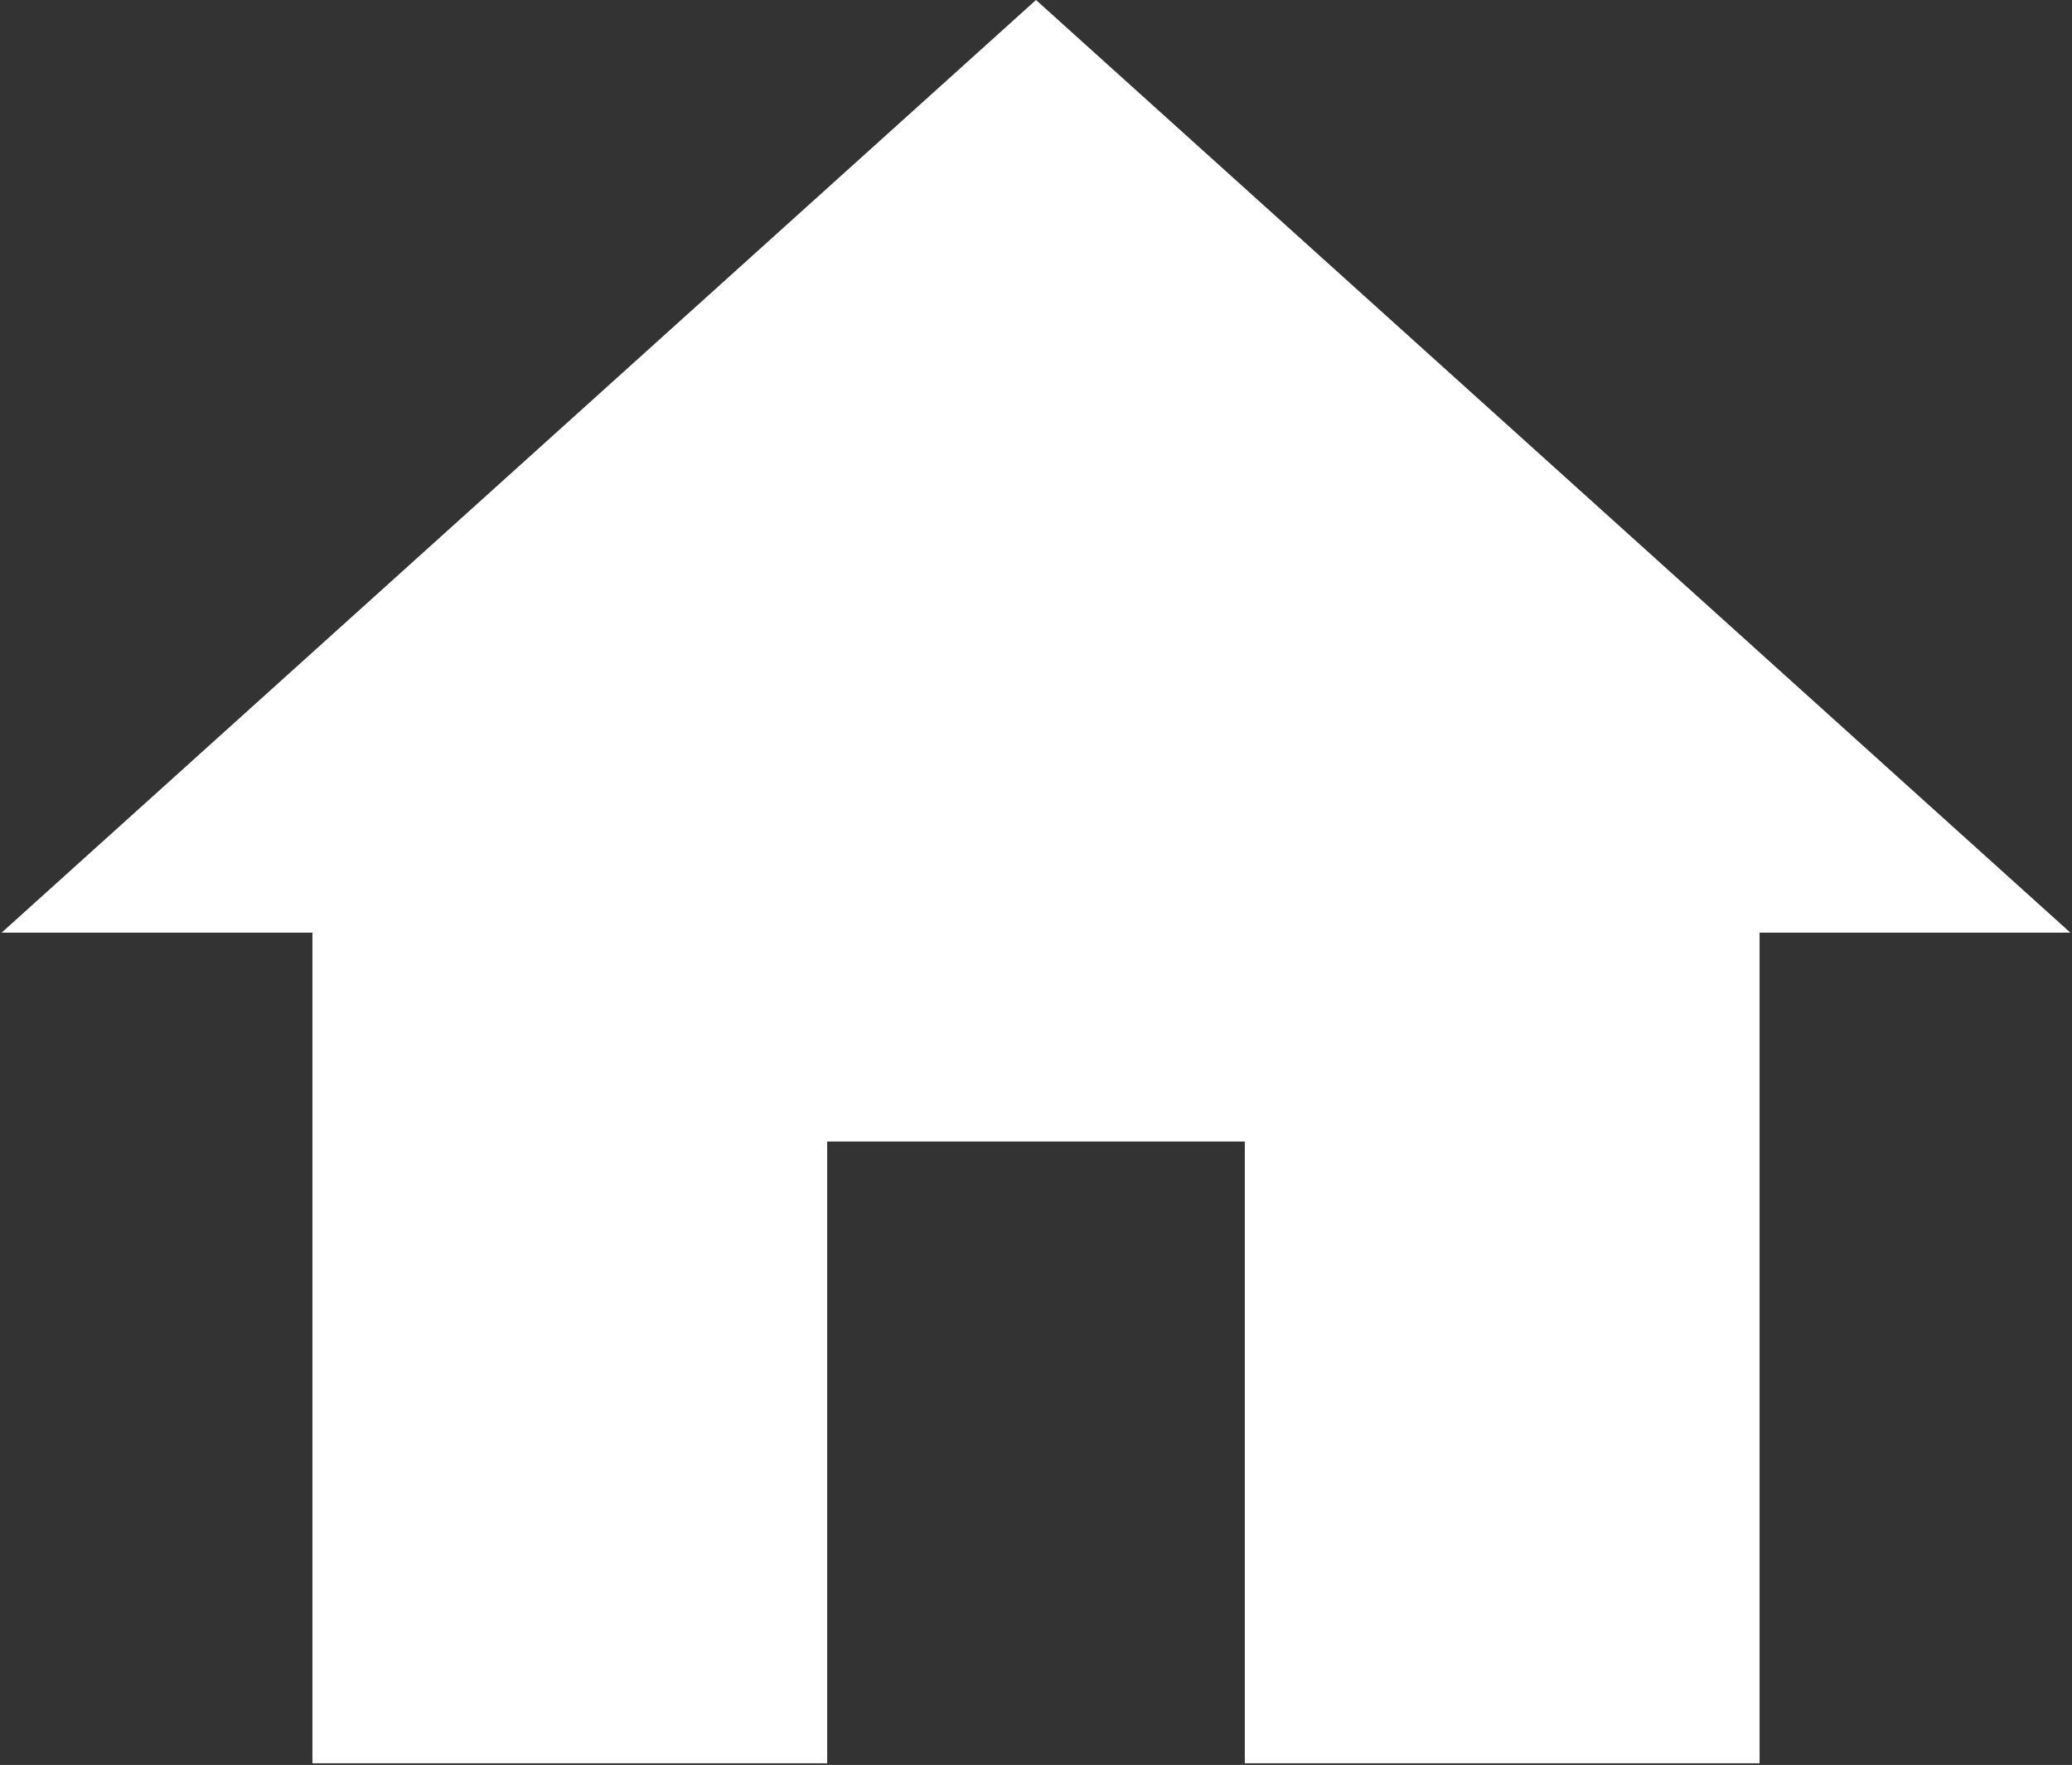 <?xml version="1.0" encoding="UTF-8"?>
<svg width="640px" height="545px" viewBox="0 0 640 545" version="1.1" xmlns="http://www.w3.org/2000/svg" xmlns:xlink="http://www.w3.org/1999/xlink">
    <rect x="0" y="0" width="640" height="545" fill="#333333" stroke="none"/>
    <!-- Generator: Sketch 51.2 (57519) - http://www.bohemiancoding.com/sketch -->
    <title>Shape</title>
    <desc>Created with Sketch.</desc>
    <defs></defs>
    <g id="Page-1" stroke="none" stroke-width="1" fill="none" fill-rule="evenodd">
        <g id="icon-home-white" fill="#FFFFFF" fill-rule="nonzero">
            <polygon id="Shape" points="255.5 544.5 96.5 544.5 96.5 288 0.5 288 320 0 639.5 288 543.5 288 543.5 544.5 384.5 544.5 384.5 352.5 255.5 352.5"></polygon>
        </g>
    </g>
</svg>